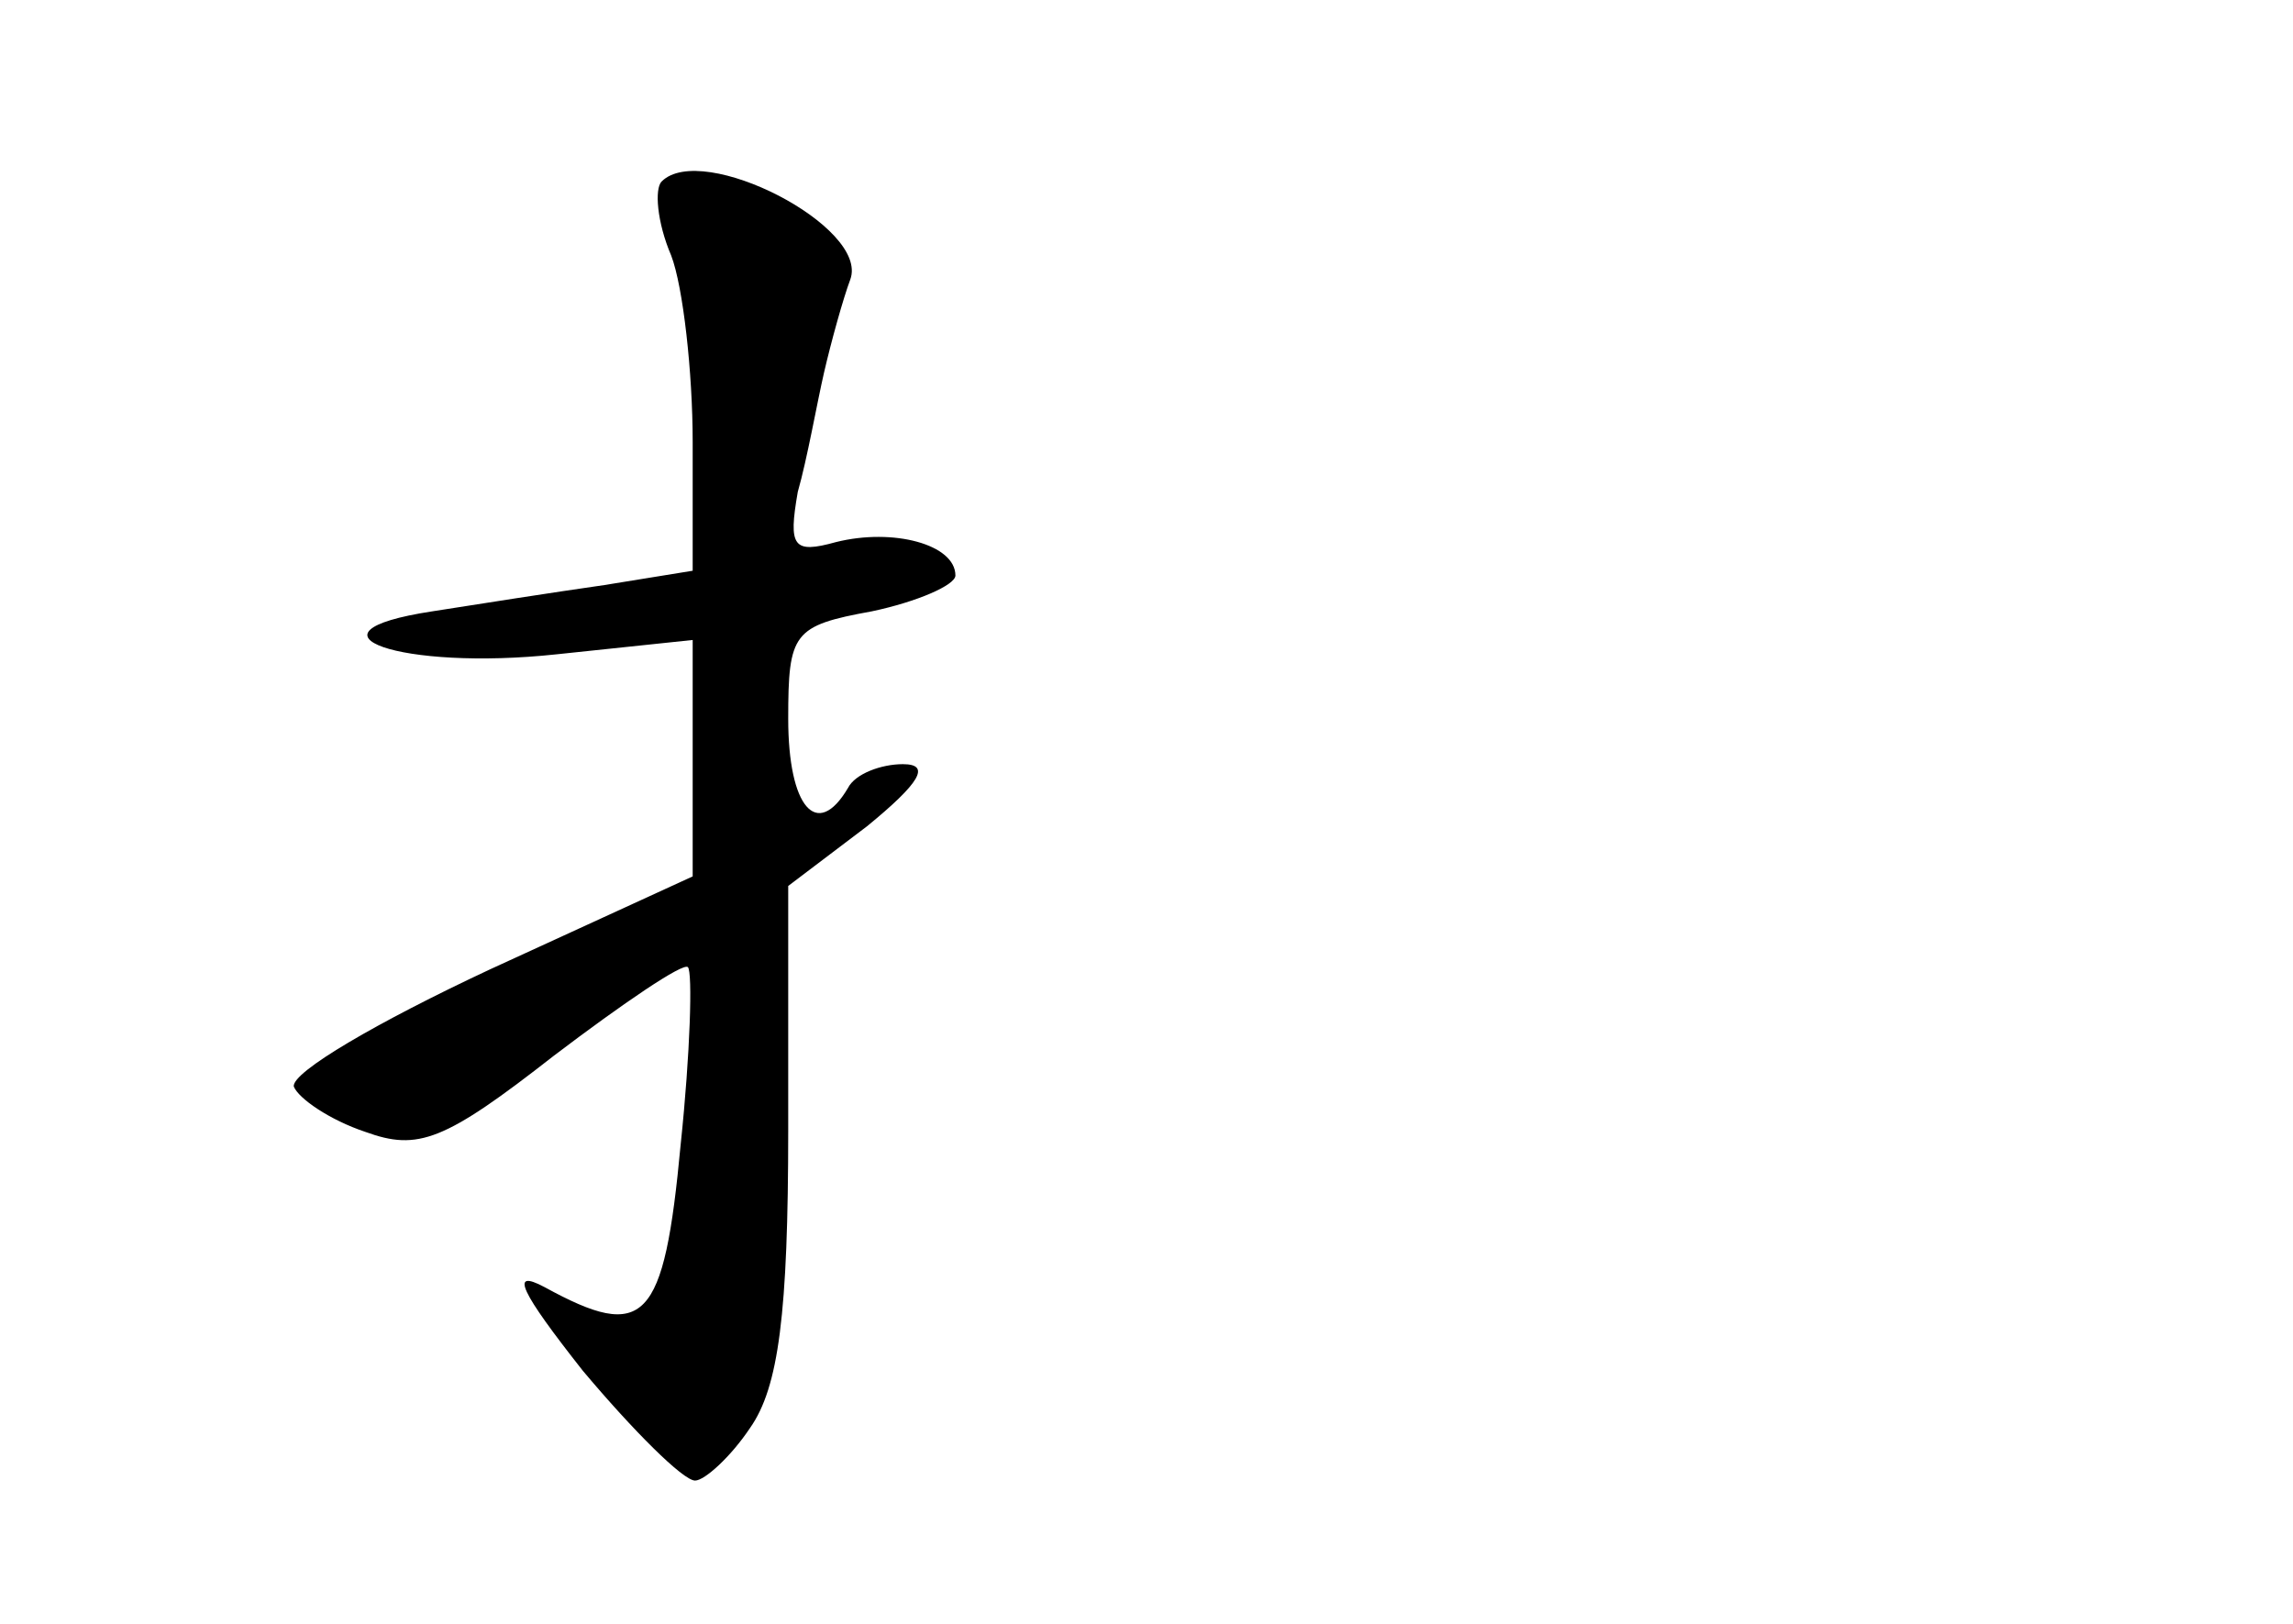 <?xml version="1.0" standalone="no"?>
<!DOCTYPE svg PUBLIC "-//W3C//DTD SVG 20010904//EN"
 "http://www.w3.org/TR/2001/REC-SVG-20010904/DTD/svg10.dtd">
<svg version="1.0" xmlns="http://www.w3.org/2000/svg"
 width="96pt" height="68pt" viewBox="0 0 96 68"
 preserveAspectRatio="xMidYMid meet">
<g transform="translate(0,68) scale(0.1,-0.1)"
fill="#000000" stroke="none">
<path d="M277 604 c-3 -3 -2 -17 4 -31 5 -13 9 -49 9 -78 l0 -54 -37 -6 c-21
-3 -53 -8 -72 -11 -59 -9 -13 -25 52 -18 l57 6 0 -50 0 -49 -85 -39 c-47 -22
-83 -43 -82 -49 2 -5 15 -14 30 -19 22 -8 33 -4 79 32 29 22 54 39 56 37 2 -2
1 -36 -3 -74 -7 -75 -15 -83 -57 -60 -15 8 -10 -2 16 -35 21 -25 42 -46 47
-46 4 0 15 10 23 22 12 17 16 48 16 125 l0 102 33 25 c22 18 27 26 15 26 -9 0
-20 -4 -23 -10 -13 -22 -25 -8 -25 29 0 36 2 39 35 45 19 4 35 11 35 15 0 13
-26 20 -50 14 -18 -5 -20 -2 -16 21 4 14 8 37 11 50 3 13 8 31 11 39 8 22 -62
58 -79 41z"/>
</g>
</svg>
